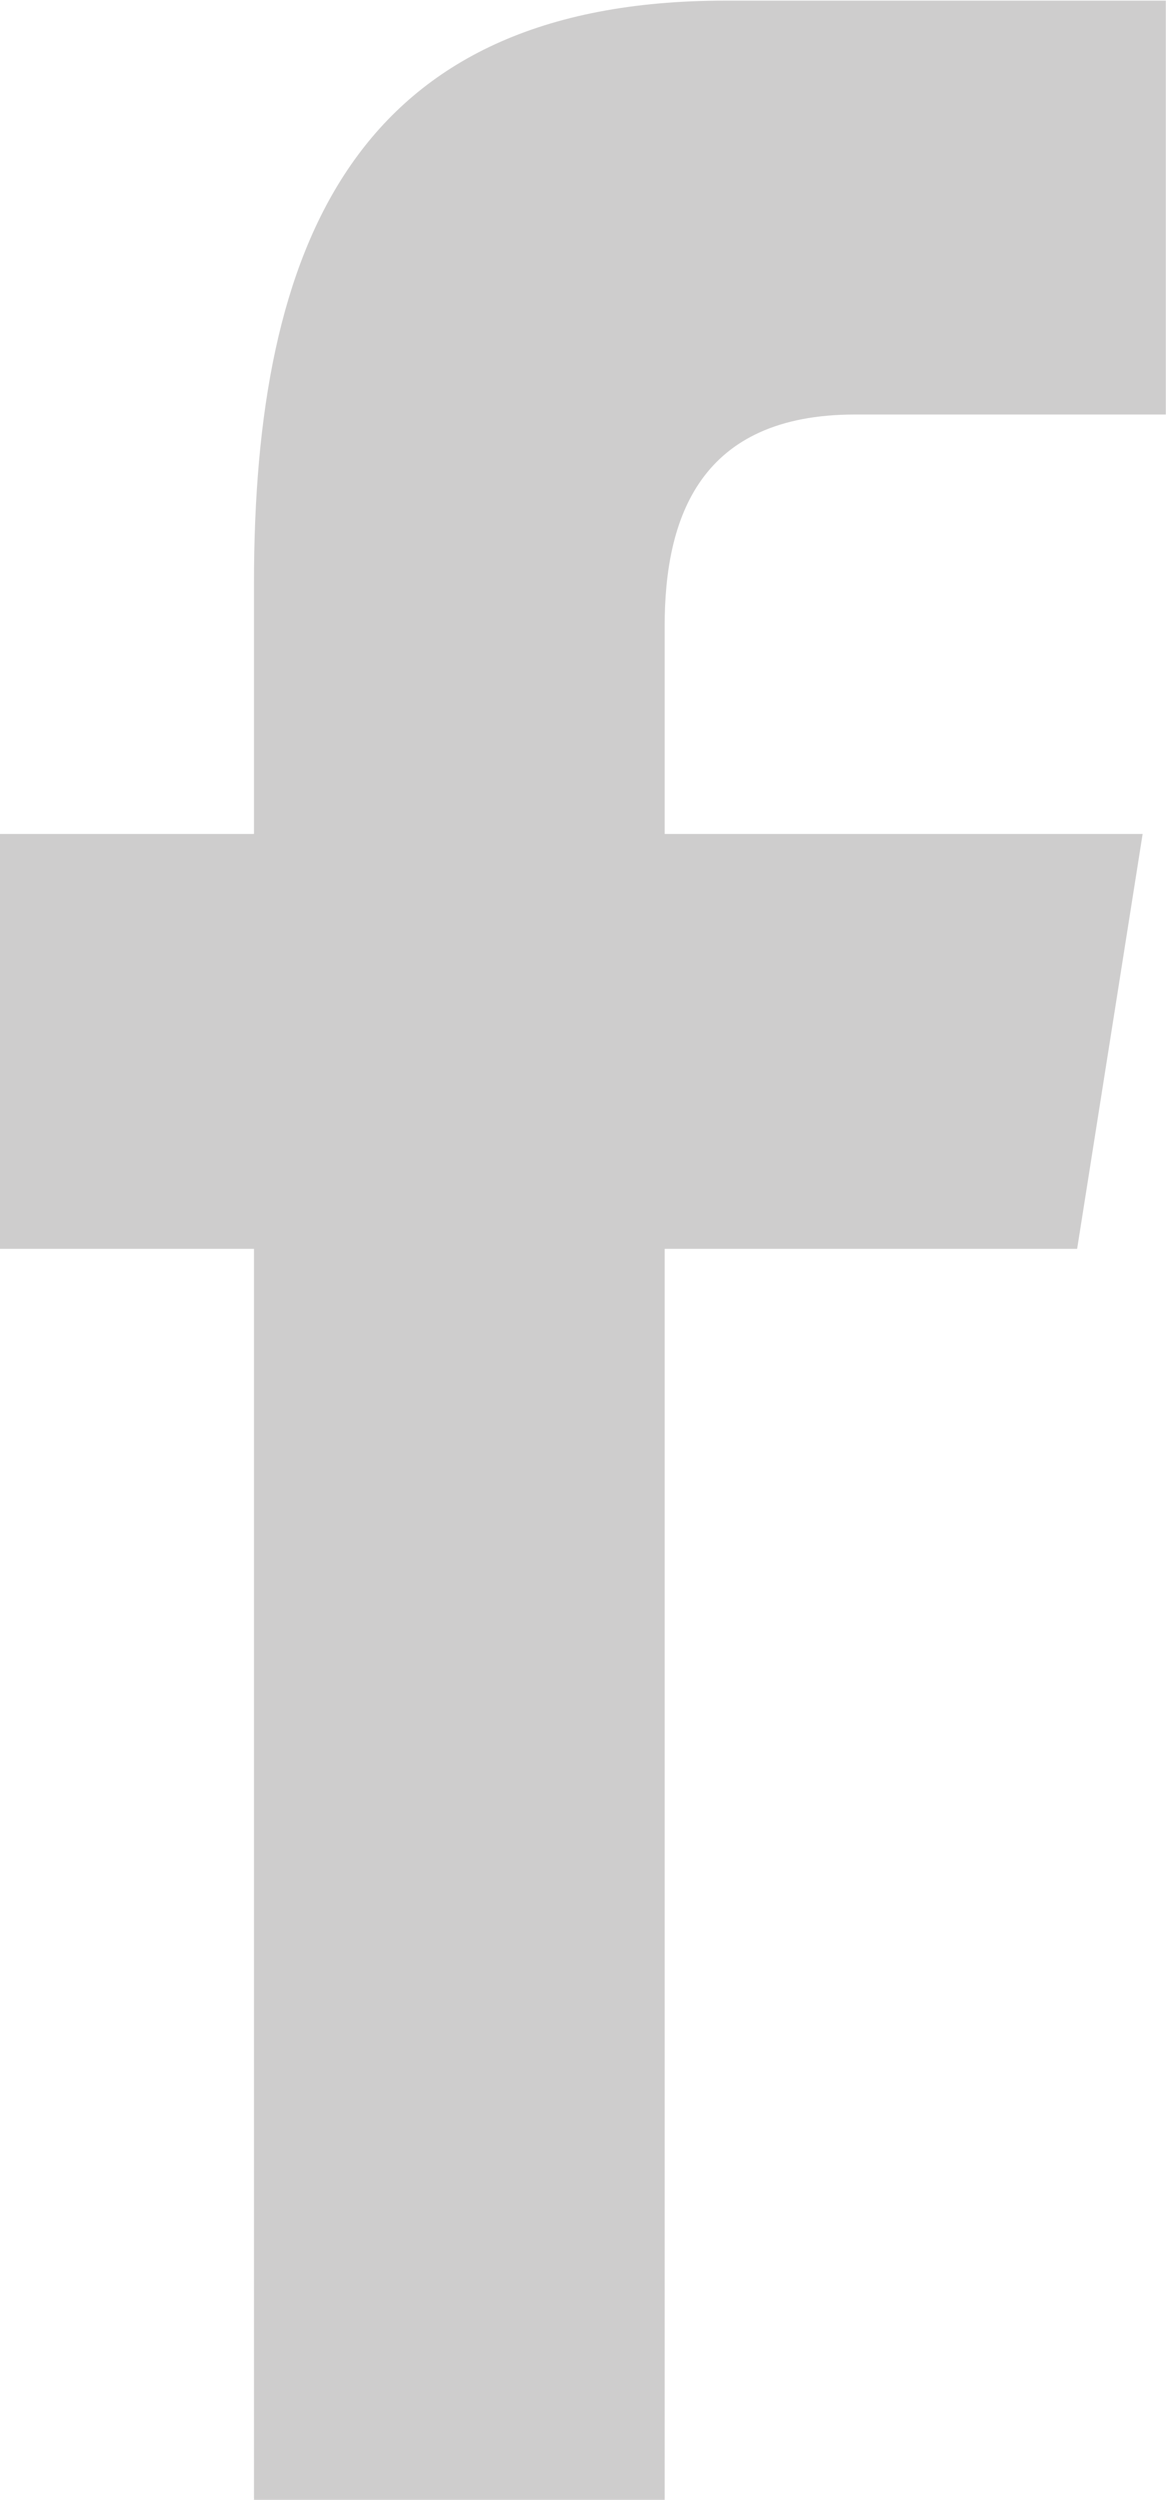 <?xml version="1.0" encoding="UTF-8" standalone="no"?>
<svg
   xmlns:dc="http://purl.org/dc/elements/1.1/"
   xmlns:cc="http://creativecommons.org/ns#"
   xmlns:rdf="http://www.w3.org/1999/02/22-rdf-syntax-ns#"
   xmlns:svg="http://www.w3.org/2000/svg"
   xmlns="http://www.w3.org/2000/svg"
   viewBox="0 0 11.199 24"
   height="24"
   width="11.199"
   xml:space="preserve"
   id="svg2"
   version="1.1"><defs
     id="defs6"><clipPath
       id="clipPath18"
       clipPathUnits="userSpaceOnUse"><path
         id="path16"
         d="M 0,18 H 8.399 V 0 H 0 Z" /></clipPath></defs><g
     transform="matrix(1.333,0,0,-1.333,0,24)"
     id="g10"><g
       id="g12"><g
         clip-path="url(#clipPath18)"
         id="g14"><g
           transform="translate(4.789)"
           id="g20"><path
             id="path22"
             style="fill:#cecdcd;fill-opacity:1;fill-rule:evenodd;stroke:none"
             d="m 0,0 v 9.01 h 2.972 l 0.472,2.988 H 0 v 1.497 c 0,0.783 0.255,1.524 1.371,1.524 h 2.24 V 18 H 0.436 c -2.668,0 -3.395,-1.762 -3.395,-4.194 v -1.808 h -1.83 V 9.01 h 1.83 V 0 Z" /></g></g></g></g></svg>